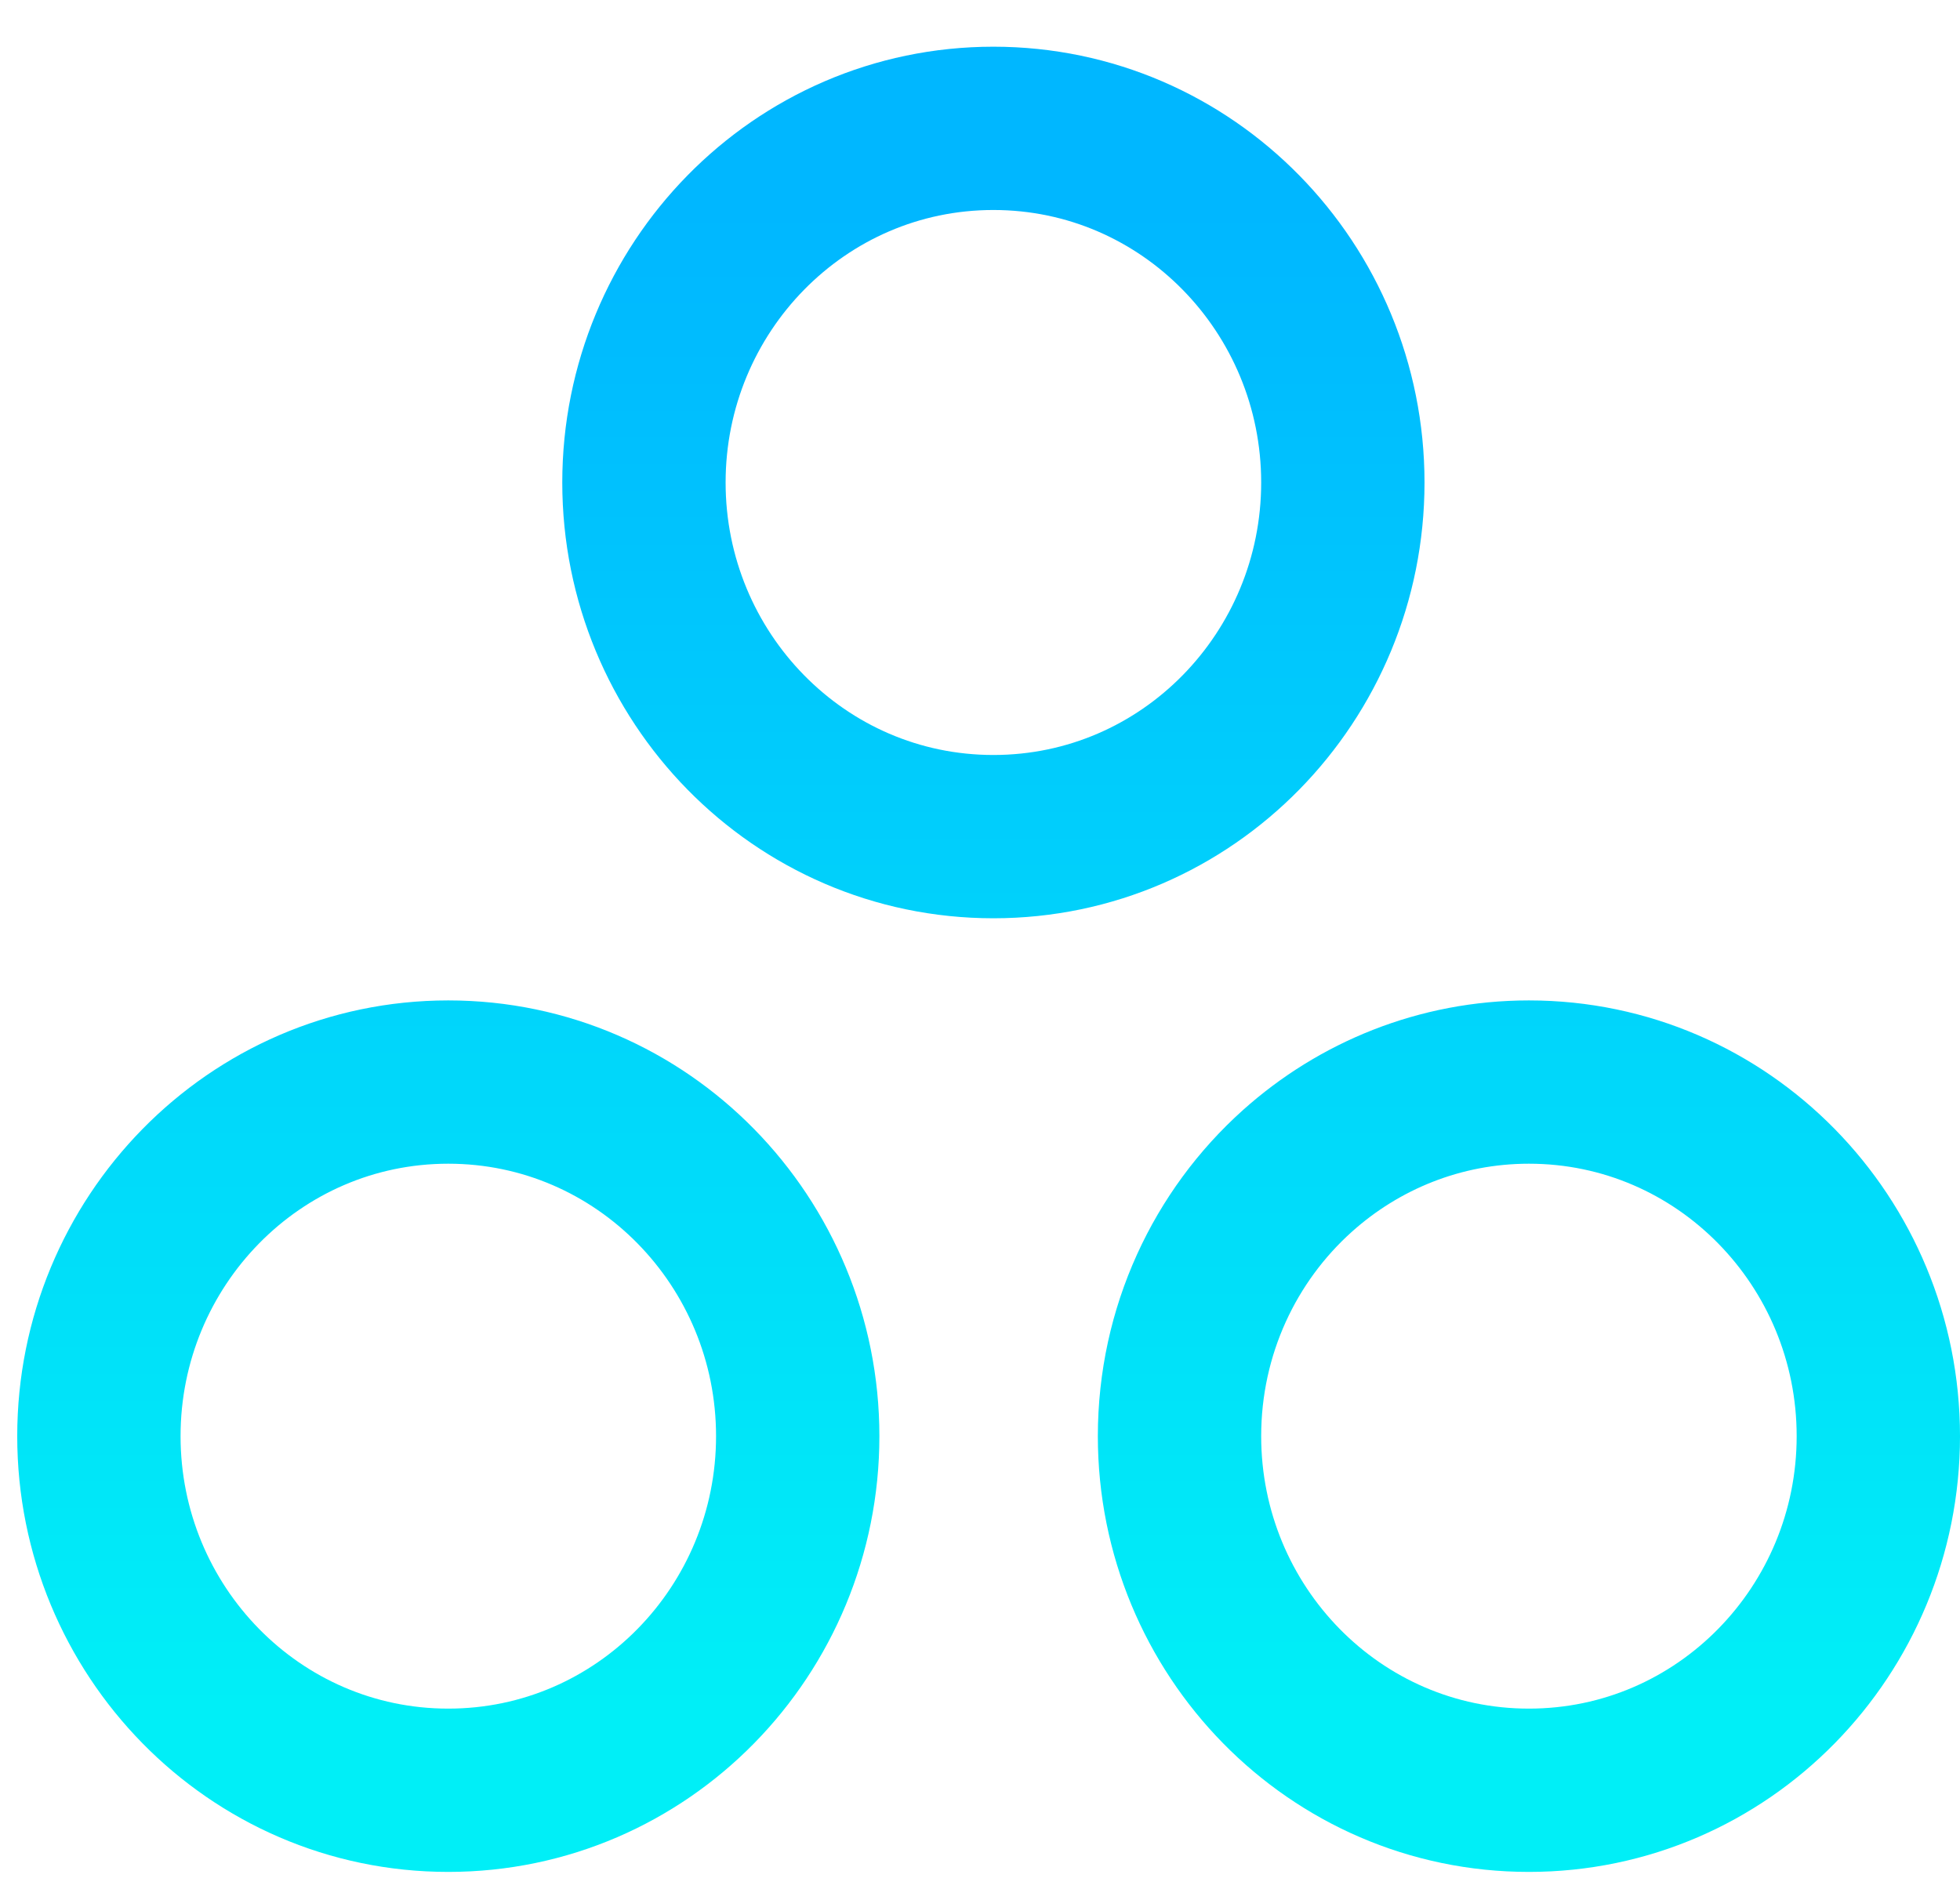 <svg width="24" height="23" viewBox="0 0 24 23" fill="none" xmlns="http://www.w3.org/2000/svg">
<defs>
<linearGradient id="paint0_linear_1_3" x1="12.105" y1="20.927" x2="12.105" y2="2.572" gradientUnits="userSpaceOnUse">
<stop stop-color="#00EFF7"/>
<stop offset="1" stop-color="#00B7FF"/>
</linearGradient>
</defs>
<path d="M12.164 1.572C9.784 1.572 7.885 3.531 7.885 5.91C7.885 8.288 9.784 10.247 12.164 10.247C14.544 10.247 16.443 8.288 16.443 5.91C16.443 3.531 14.544 1.572 12.164 1.572ZM23 17.59C23 15.211 21.101 13.253 18.721 13.253C17.633 13.253 16.64 13.666 15.887 14.341C15 15.136 14.443 16.299 14.443 17.59C14.443 19.969 16.342 21.927 18.721 21.927C21.101 21.927 23 19.969 23 17.59ZM5.489 13.253C3.11 13.253 1.211 15.212 1.211 17.59C1.211 19.969 3.11 21.927 5.489 21.927C7.869 21.927 9.768 19.969 9.768 17.59C9.768 15.212 7.869 13.253 5.489 13.253Z" stroke="url(#paint0_linear_1_3)" stroke-width="2"/>
</svg>
